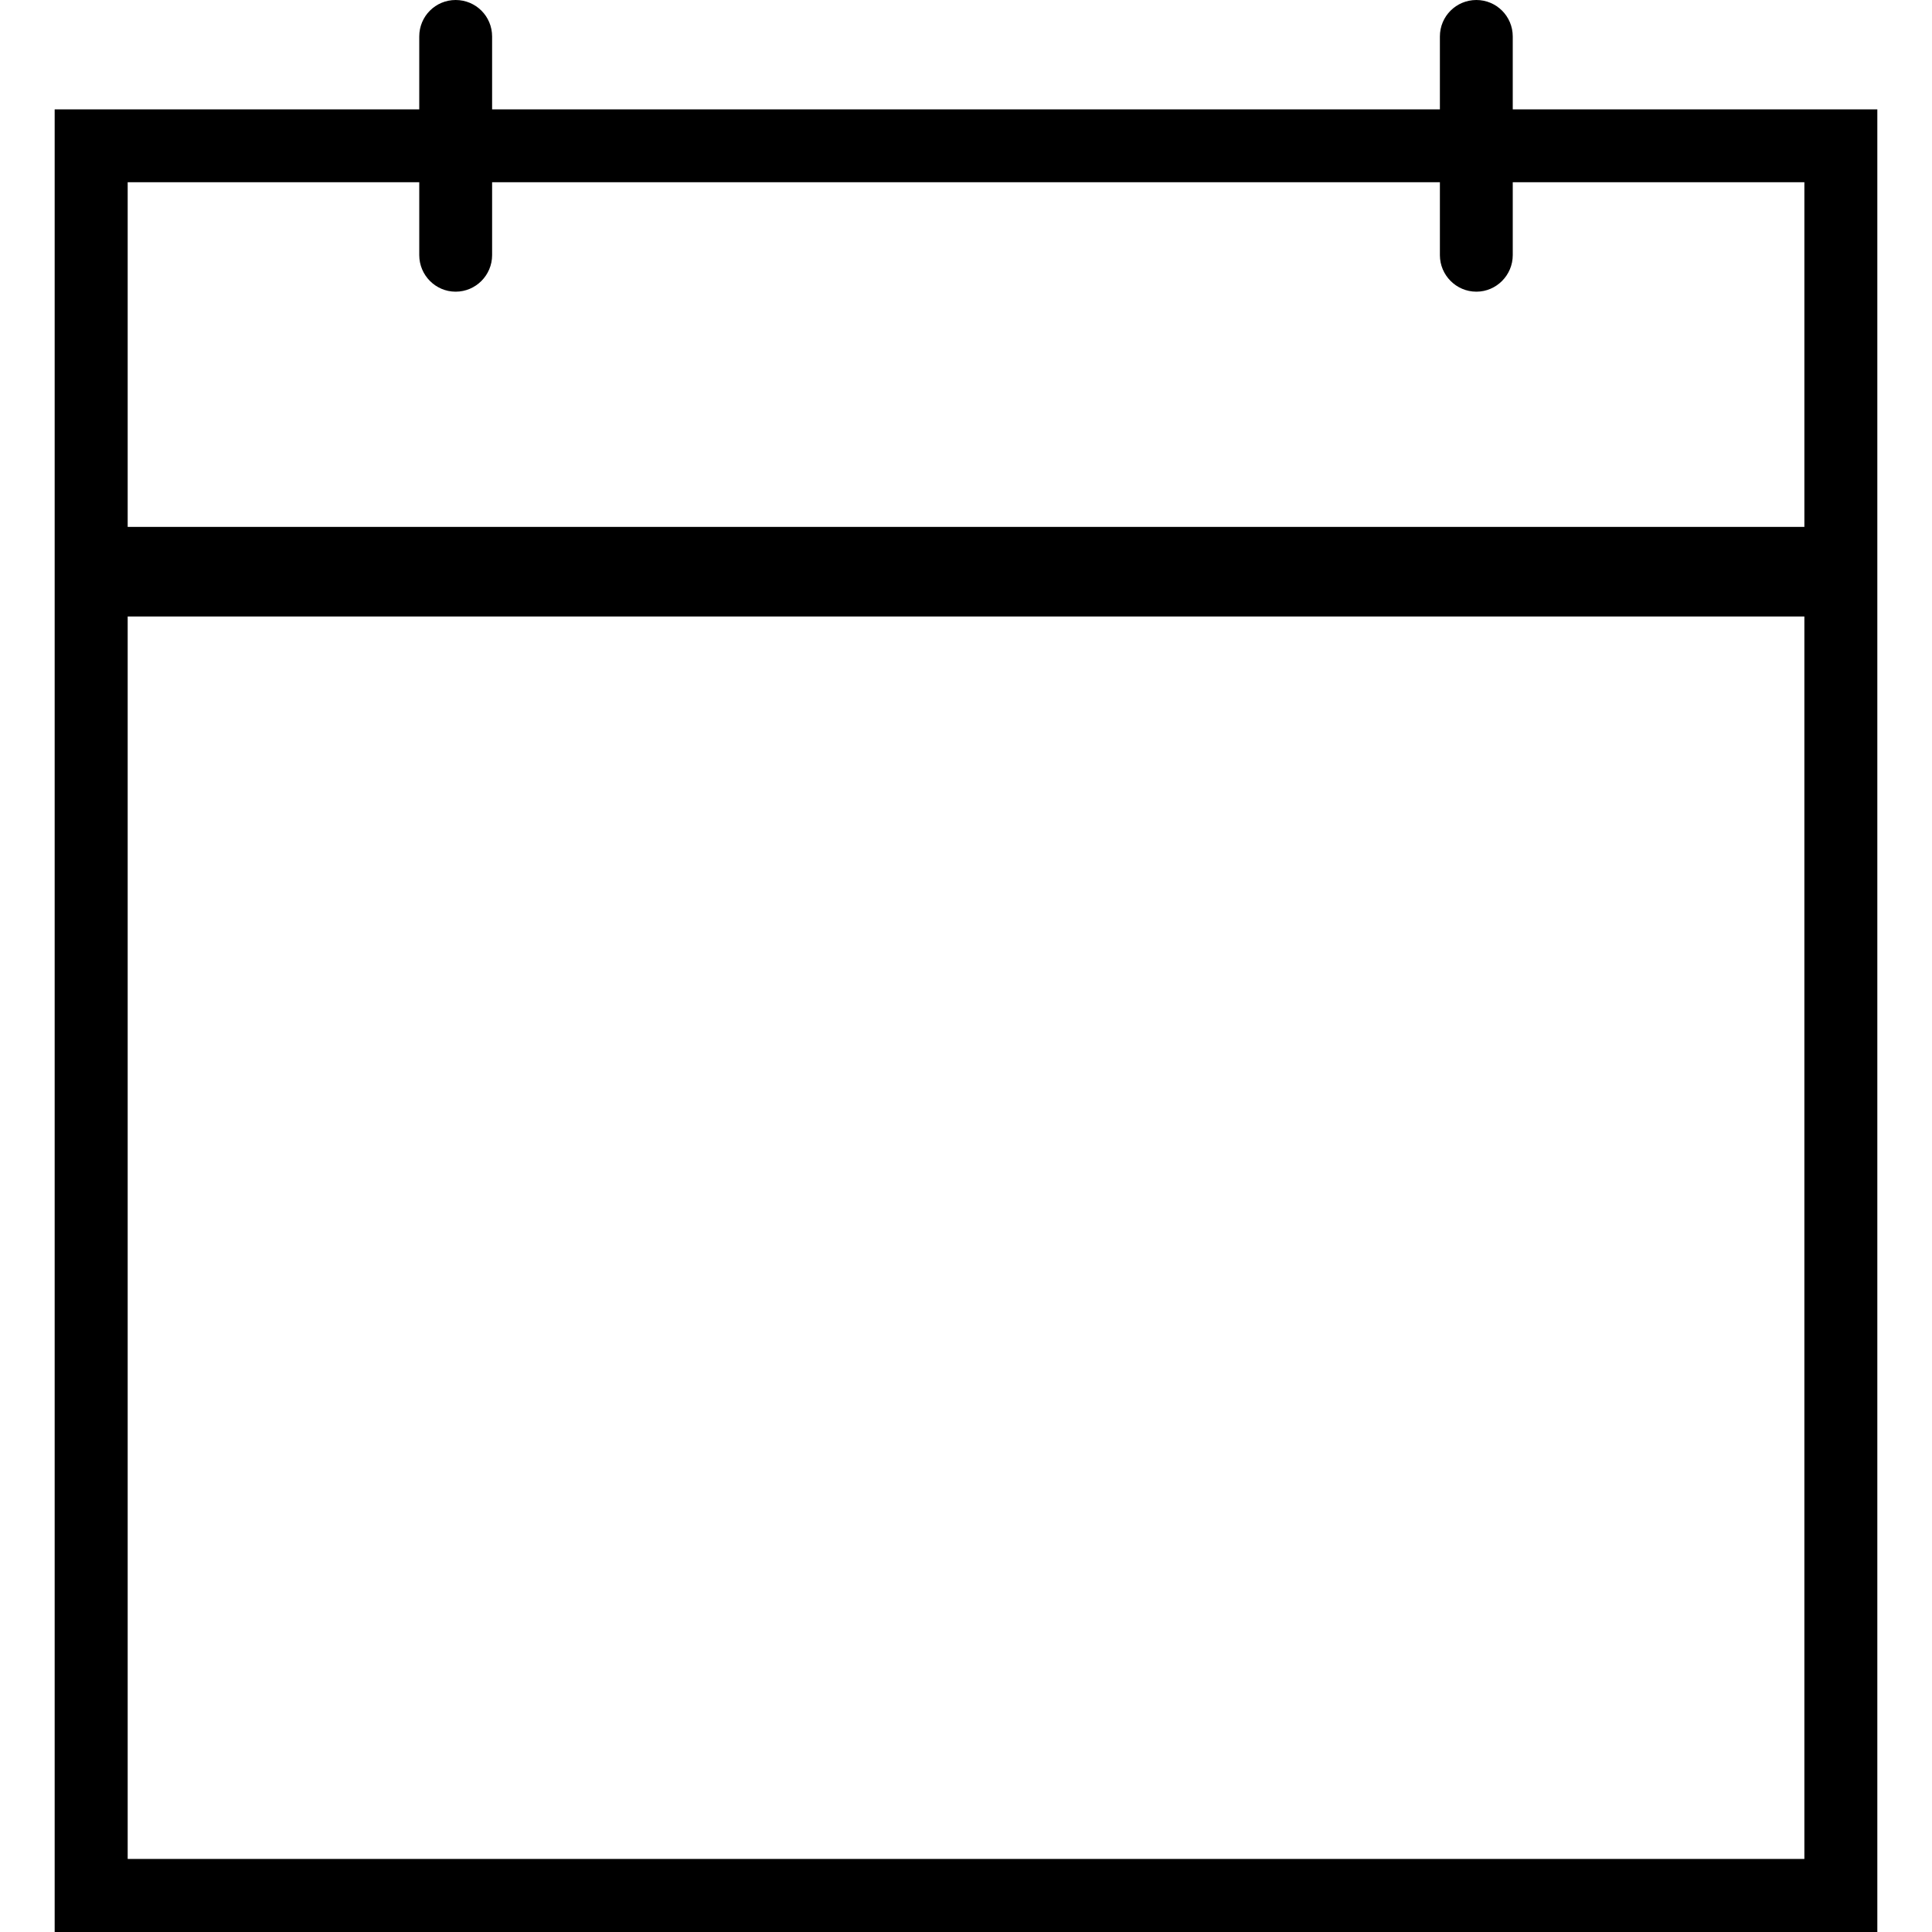<?xml version="1.0" encoding="utf-8"?>
<!-- Generator: Adobe Illustrator 15.1.0, SVG Export Plug-In . SVG Version: 6.00 Build 0)  -->
<!DOCTYPE svg PUBLIC "-//W3C//DTD SVG 1.1//EN" "http://www.w3.org/Graphics/SVG/1.1/DTD/svg11.dtd">
<svg version="1.1" id="Calque_1" xmlns="http://www.w3.org/2000/svg" xmlns:xlink="http://www.w3.org/1999/xlink" x="0px" y="0px"
	 width="512px" height="512px" viewBox="0 0 512 512" enable-background="new 0 0 512 512" xml:space="preserve">
<path d="M400.894,28.988V9.667c0-5.359-4.321-9.667-9.64-9.667c-5.347,0-9.668,4.308-9.668,9.667v19.321H130.413V9.667
	c0-5.359-4.308-9.667-9.667-9.667c-5.333,0-9.64,4.308-9.64,9.667v19.321H14.487v110.649v23.739V512h483.025V163.377v-23.739V28.988
	H400.894z M478.178,492.637H33.836v-329.26h444.342V492.637z M33.836,139.638V48.296h77.271v19.32c0,5.305,4.307,9.682,9.64,9.682
	c5.359,0,9.667-4.377,9.667-9.682v-19.32h251.173v19.32c0,5.305,4.321,9.682,9.668,9.682c5.318,0,9.64-4.377,9.64-9.682v-19.32
	h77.284v91.342H33.836z"/>
</svg>
